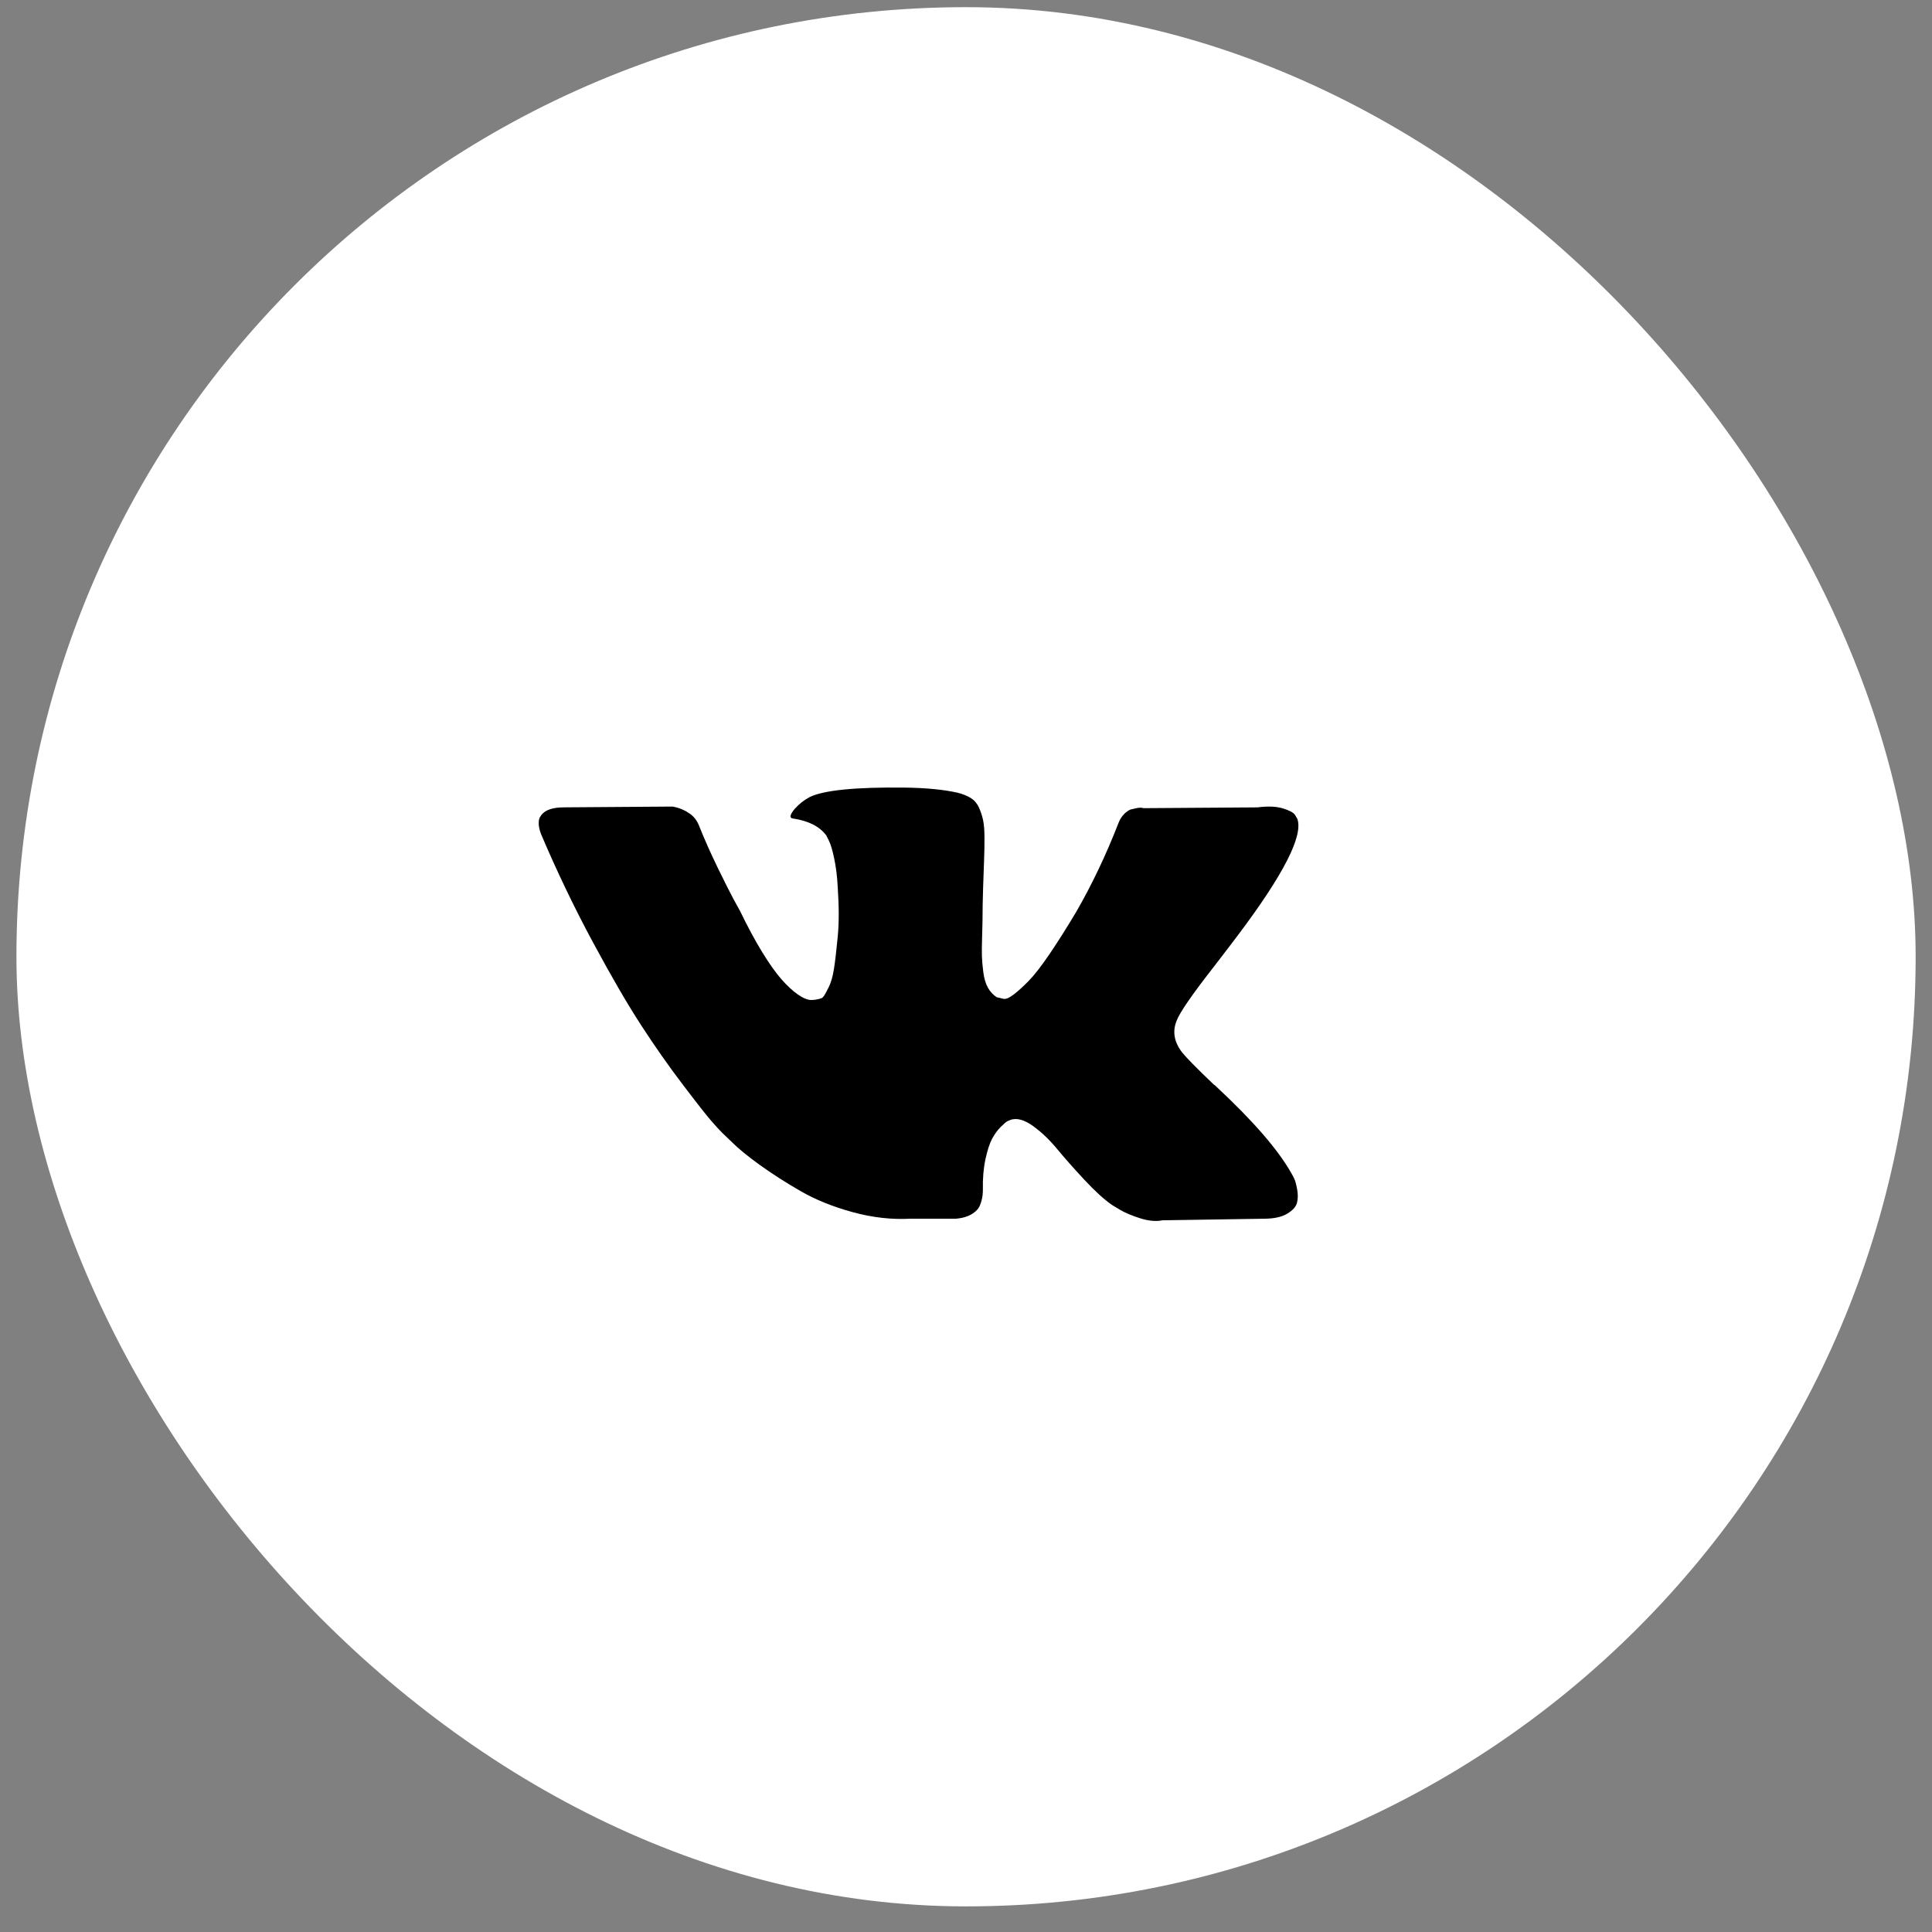 <svg width="69" height="69" viewBox="0 0 69 69" fill="none" xmlns="http://www.w3.org/2000/svg">
<rect x="0" y="0" width="69" height="69" fill="#808080" stroke="none"/>
<rect x="0.587" y="0.256" width="67.829" height="67.829" rx="33.914" fill="white"/>
<g clip-path="url(#clip0_131_37)">
<path d="M46.228 42.106C46.195 42.035 46.164 41.976 46.136 41.929C45.665 41.081 44.765 40.041 43.438 38.807L43.41 38.779L43.395 38.765L43.381 38.751H43.367C42.764 38.176 42.383 37.79 42.223 37.592C41.931 37.216 41.865 36.834 42.025 36.448C42.138 36.156 42.562 35.539 43.296 34.598C43.682 34.098 43.988 33.698 44.214 33.397C45.844 31.231 46.55 29.847 46.333 29.244L46.249 29.103C46.193 29.018 46.047 28.941 45.812 28.87C45.576 28.799 45.275 28.788 44.907 28.835L40.839 28.863C40.773 28.839 40.679 28.841 40.556 28.87C40.434 28.898 40.373 28.912 40.373 28.912L40.302 28.948L40.246 28.99C40.199 29.018 40.147 29.068 40.09 29.138C40.034 29.209 39.987 29.291 39.949 29.386C39.506 30.525 39.003 31.584 38.438 32.564C38.089 33.148 37.769 33.654 37.477 34.083C37.185 34.511 36.94 34.827 36.742 35.029C36.544 35.231 36.366 35.394 36.206 35.516C36.045 35.639 35.923 35.691 35.838 35.672C35.754 35.653 35.674 35.634 35.598 35.615C35.466 35.53 35.36 35.415 35.28 35.269C35.2 35.123 35.146 34.939 35.118 34.718C35.09 34.496 35.073 34.306 35.068 34.146C35.064 33.986 35.066 33.76 35.075 33.468C35.085 33.176 35.09 32.978 35.09 32.874C35.09 32.517 35.097 32.128 35.111 31.709C35.125 31.29 35.136 30.958 35.146 30.713C35.156 30.468 35.16 30.209 35.16 29.936C35.16 29.663 35.144 29.449 35.111 29.293C35.078 29.138 35.028 28.988 34.963 28.841C34.897 28.695 34.8 28.582 34.673 28.502C34.546 28.422 34.388 28.359 34.2 28.311C33.701 28.199 33.065 28.137 32.293 28.128C30.541 28.109 29.416 28.222 28.917 28.467C28.719 28.571 28.54 28.712 28.38 28.891C28.21 29.098 28.187 29.211 28.309 29.23C28.874 29.314 29.274 29.517 29.51 29.837L29.595 30.007C29.661 30.129 29.727 30.346 29.792 30.657C29.858 30.967 29.901 31.311 29.919 31.688C29.966 32.375 29.966 32.964 29.919 33.453C29.872 33.943 29.828 34.325 29.785 34.598C29.743 34.871 29.679 35.092 29.595 35.261C29.51 35.431 29.453 35.535 29.425 35.572C29.397 35.61 29.373 35.633 29.355 35.643C29.232 35.69 29.105 35.714 28.973 35.714C28.841 35.714 28.681 35.648 28.493 35.516C28.304 35.384 28.109 35.203 27.907 34.972C27.704 34.741 27.476 34.419 27.221 34.004C26.967 33.59 26.703 33.1 26.43 32.535L26.204 32.125C26.063 31.862 25.87 31.478 25.625 30.974C25.38 30.47 25.164 29.983 24.975 29.512C24.9 29.314 24.787 29.164 24.636 29.06L24.566 29.017C24.519 28.98 24.443 28.94 24.34 28.897C24.236 28.855 24.128 28.824 24.015 28.806L20.144 28.834C19.749 28.834 19.48 28.923 19.339 29.102L19.282 29.187C19.254 29.234 19.24 29.309 19.24 29.413C19.24 29.517 19.268 29.644 19.325 29.794C19.89 31.122 20.504 32.403 21.168 33.637C21.832 34.87 22.409 35.864 22.899 36.617C23.388 37.371 23.887 38.082 24.396 38.75C24.904 39.419 25.241 39.847 25.406 40.036C25.571 40.224 25.7 40.365 25.794 40.459L26.148 40.798C26.374 41.025 26.706 41.295 27.143 41.611C27.582 41.926 28.067 42.237 28.599 42.543C29.131 42.849 29.75 43.099 30.456 43.292C31.163 43.485 31.85 43.562 32.519 43.525H34.143C34.473 43.497 34.722 43.393 34.892 43.214L34.948 43.144C34.986 43.087 35.021 43 35.054 42.882C35.087 42.765 35.103 42.635 35.103 42.494C35.094 42.089 35.125 41.724 35.195 41.399C35.266 41.075 35.346 40.83 35.435 40.665C35.525 40.5 35.627 40.361 35.739 40.248C35.852 40.135 35.932 40.067 35.98 40.043C36.027 40.02 36.064 40.004 36.092 39.994C36.318 39.919 36.584 39.992 36.891 40.213C37.197 40.434 37.484 40.708 37.752 41.032C38.021 41.358 38.343 41.722 38.72 42.127C39.097 42.532 39.426 42.833 39.709 43.031L39.991 43.201C40.18 43.314 40.425 43.417 40.726 43.512C41.027 43.606 41.291 43.629 41.517 43.582L45.133 43.526C45.491 43.526 45.769 43.467 45.967 43.349C46.164 43.231 46.282 43.102 46.32 42.961C46.358 42.819 46.36 42.659 46.327 42.48C46.294 42.301 46.261 42.176 46.228 42.106Z" fill="black"/>
</g>
<defs>
<clipPath id="clip0_131_37">
<rect width="27.131" height="27.131" fill="white" transform="translate(19.24 22.3)"/>
</clipPath>
</defs>
</svg>
